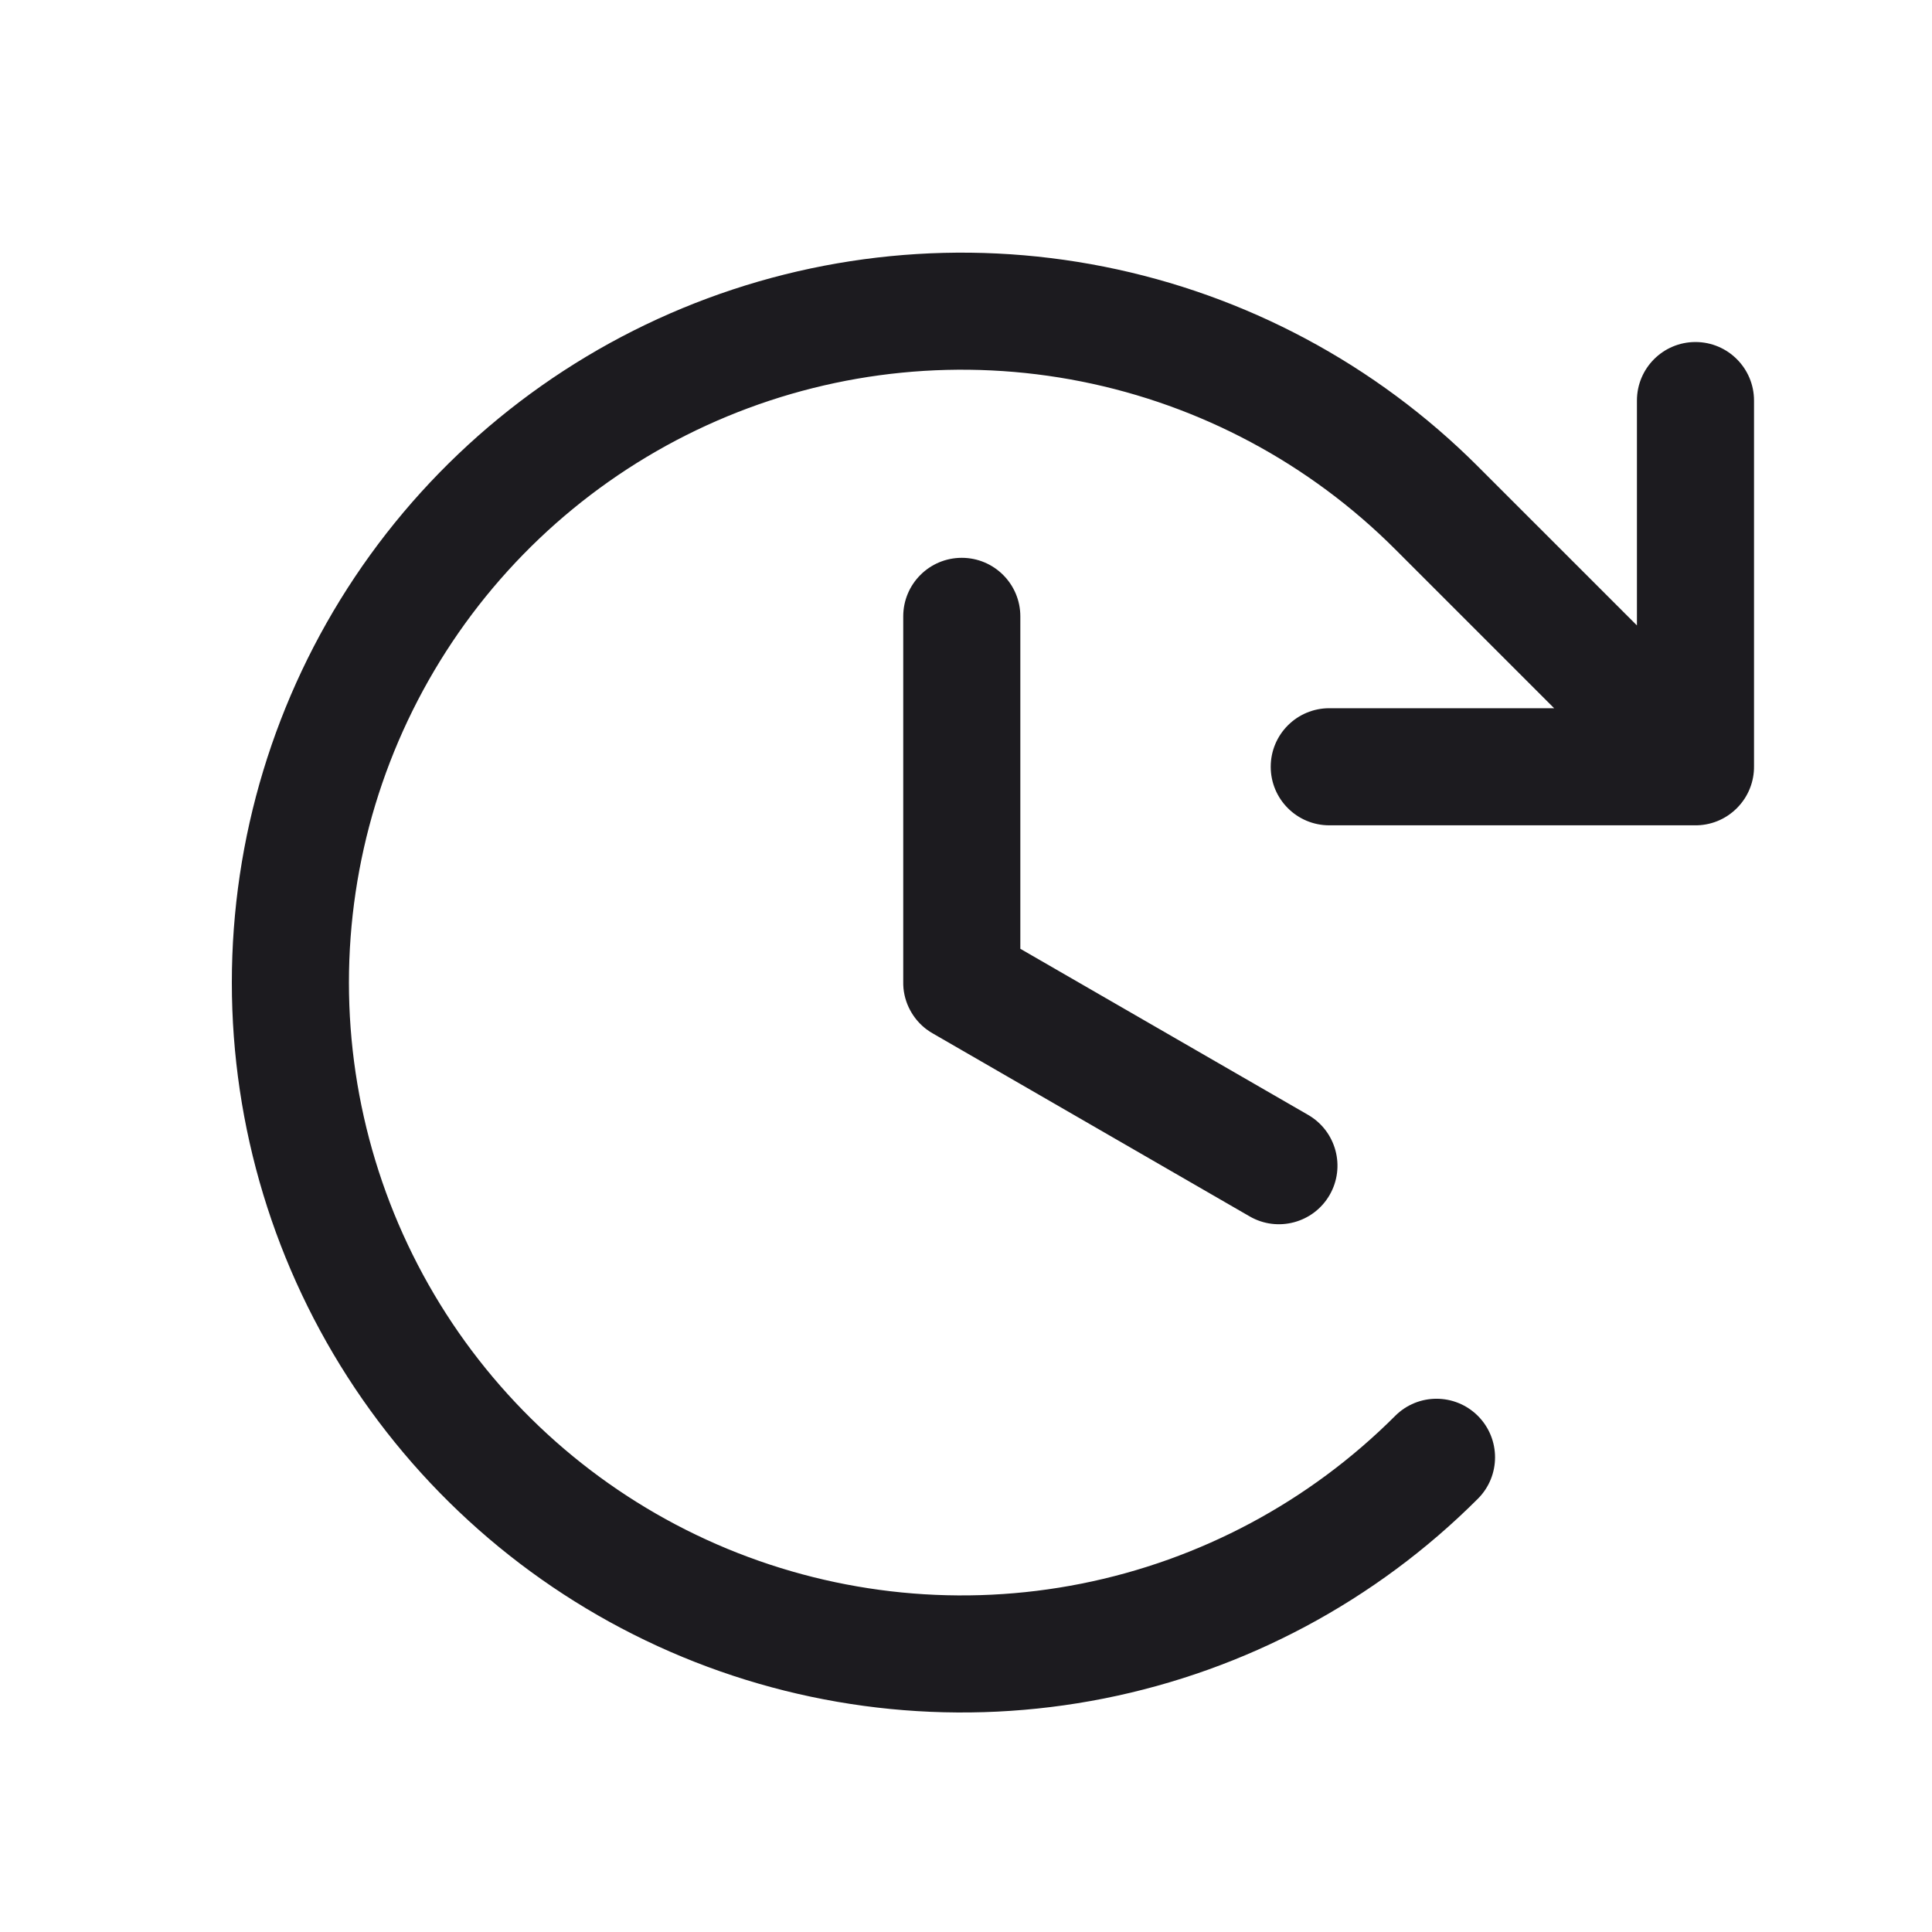 <svg width="33" height="33" viewBox="0 0 33 33" fill="none" xmlns="http://www.w3.org/2000/svg">
<path fill-rule="evenodd" clip-rule="evenodd" d="M18.47 6.516C16.439 6.112 14.335 6.32 12.422 7.112C10.509 7.904 8.874 9.246 7.724 10.967C6.574 12.689 5.96 14.713 5.96 16.783C5.96 18.853 6.574 20.877 7.724 22.599C8.874 24.32 10.509 25.662 12.422 26.454C14.335 27.246 16.439 27.454 18.47 27.05C20.501 26.646 22.366 25.649 23.83 24.185C24.22 23.794 24.853 23.794 25.244 24.185C25.634 24.576 25.634 25.209 25.244 25.599C23.5 27.343 21.279 28.53 18.86 29.011C16.442 29.492 13.935 29.245 11.657 28.302C9.378 27.358 7.431 25.76 6.061 23.71C4.691 21.66 3.96 19.249 3.96 16.783C3.96 14.317 4.691 11.907 6.061 9.856C7.431 7.806 9.378 6.208 11.657 5.264C13.935 4.321 16.442 4.074 18.86 4.555C21.279 5.036 23.5 6.223 25.244 7.967L27.96 10.683V6.842C27.96 6.29 28.407 5.842 28.96 5.842C29.512 5.842 29.96 6.29 29.96 6.842V13.082C29.964 13.343 29.866 13.605 29.667 13.804C29.468 14.003 29.207 14.101 28.946 14.097H22.705C22.152 14.097 21.705 13.649 21.705 13.097C21.705 12.545 22.152 12.097 22.705 12.097H26.546L23.83 9.381C22.366 7.917 20.501 6.92 18.47 6.516ZM17.428 10.528C17.428 9.976 16.98 9.528 16.428 9.528C15.875 9.528 15.428 9.976 15.428 10.528V16.764C15.427 16.803 15.429 16.842 15.432 16.881C15.447 17.033 15.496 17.175 15.571 17.299C15.635 17.405 15.719 17.501 15.822 17.579C15.862 17.609 15.903 17.636 15.947 17.66L21.345 20.777C21.823 21.053 22.435 20.889 22.711 20.411C22.987 19.932 22.823 19.321 22.345 19.044L17.428 16.206V10.528Z" fill="#1C1B1F"/>
</svg>
